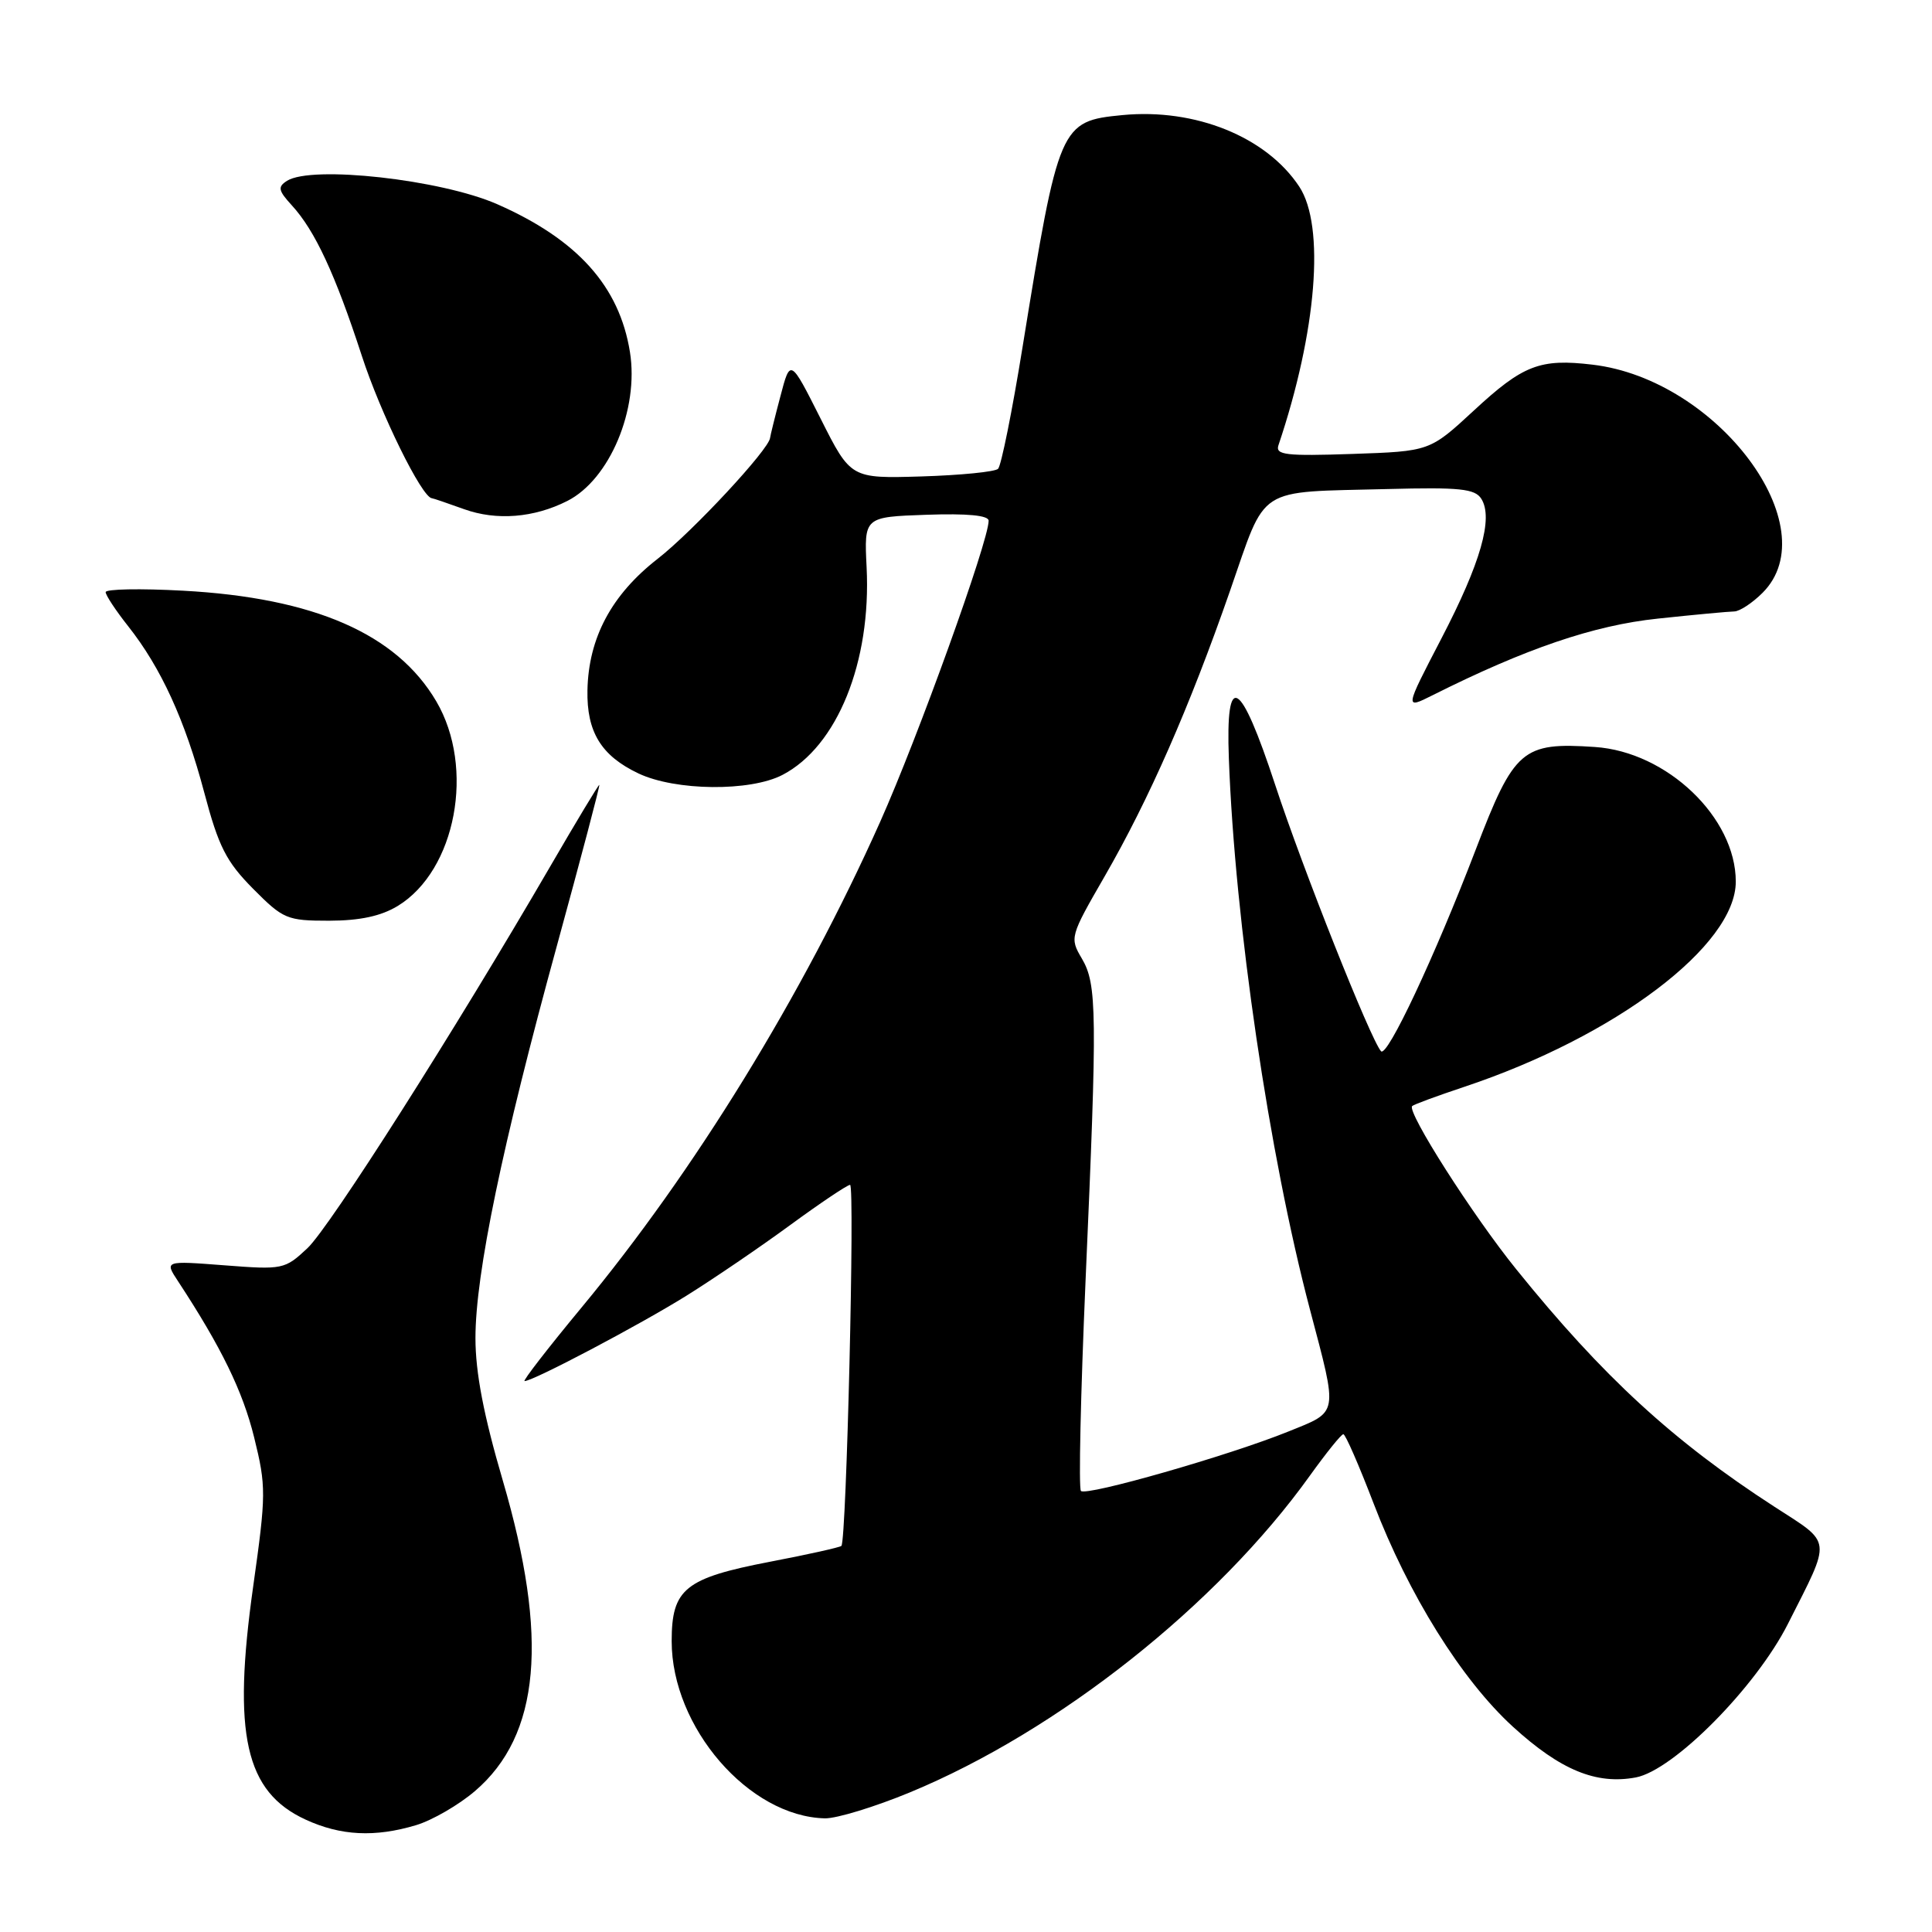 <?xml version="1.0" encoding="UTF-8" standalone="no"?>
<!DOCTYPE svg PUBLIC "-//W3C//DTD SVG 1.1//EN" "http://www.w3.org/Graphics/SVG/1.1/DTD/svg11.dtd" >
<svg xmlns="http://www.w3.org/2000/svg" xmlns:xlink="http://www.w3.org/1999/xlink" version="1.1" viewBox="0 0 256 256">
 <g >
 <path fill="currentColor"
d=" M 55.14 241.84 C 57.27 241.20 60.78 239.17 62.93 237.33 C 71.58 229.93 72.73 217.02 66.62 196.17 C 64.09 187.54 63.00 181.88 63.00 177.30 C 63.00 168.79 66.56 151.66 73.81 125.25 C 77.01 113.56 79.54 104.00 79.41 104.00 C 79.29 104.00 76.37 108.84 72.94 114.75 C 60.27 136.56 43.72 162.58 40.74 165.39 C 37.74 168.20 37.47 168.26 29.73 167.66 C 21.80 167.05 21.80 167.05 23.59 169.77 C 29.33 178.52 32.16 184.33 33.67 190.44 C 35.28 196.96 35.27 197.99 33.55 210.20 C 30.78 229.82 32.49 237.43 40.50 241.11 C 45.14 243.25 49.68 243.48 55.14 241.84 Z  M 120.59 237.49 C 140.19 229.38 161.29 212.67 173.56 195.54 C 175.73 192.52 177.72 190.04 178.00 190.04 C 178.28 190.04 180.07 194.16 182.00 199.19 C 186.63 211.29 193.67 222.59 200.47 228.80 C 206.76 234.54 211.50 236.50 216.75 235.52 C 221.76 234.58 232.68 223.55 236.92 215.15 C 242.73 203.66 242.84 204.64 235.12 199.65 C 221.71 190.97 212.38 182.40 200.93 168.21 C 195.13 161.04 186.37 147.29 187.12 146.56 C 187.33 146.35 190.43 145.21 194.00 144.02 C 214.05 137.34 230.00 125.29 230.00 116.82 C 230.00 108.33 220.89 99.62 211.33 98.98 C 201.71 98.33 200.64 99.26 195.54 112.58 C 190.11 126.76 183.79 140.21 182.99 139.29 C 181.59 137.69 172.63 115.15 168.97 104.00 C 164.32 89.87 162.39 88.77 162.83 100.50 C 163.63 122.25 168.16 153.00 173.57 173.50 C 177.31 187.68 177.44 186.96 170.70 189.69 C 162.90 192.85 143.95 198.28 143.23 197.56 C 142.91 197.24 143.19 184.73 143.84 169.74 C 145.41 134.06 145.36 130.43 143.35 127.01 C 141.73 124.27 141.78 124.08 146.35 116.16 C 152.25 105.93 157.59 93.78 162.98 78.30 C 167.90 64.18 166.23 65.26 183.89 64.80 C 193.42 64.55 195.44 64.76 196.28 66.09 C 197.90 68.65 196.21 74.58 190.99 84.61 C 186.12 93.98 186.12 93.98 189.81 92.13 C 202.17 85.93 211.19 82.86 219.66 81.97 C 224.52 81.45 229.08 81.03 229.80 81.02 C 230.51 81.01 232.20 79.90 233.55 78.55 C 242.23 69.87 227.63 50.28 211.02 48.32 C 204.05 47.49 201.81 48.36 195.28 54.41 C 189.45 59.80 189.45 59.80 179.17 60.15 C 170.38 60.45 168.97 60.28 169.40 59.00 C 174.48 43.91 175.60 29.95 172.16 24.73 C 167.81 18.14 158.39 14.32 148.73 15.25 C 140.46 16.05 140.28 16.48 135.50 45.95 C 134.13 54.45 132.66 61.73 132.25 62.12 C 131.84 62.52 127.28 62.97 122.12 63.13 C 112.73 63.41 112.73 63.41 108.73 55.46 C 104.72 47.50 104.72 47.50 103.41 52.50 C 102.68 55.25 102.07 57.73 102.04 58.02 C 101.92 59.53 91.78 70.43 87.15 74.04 C 81.03 78.80 77.98 84.52 77.84 91.46 C 77.73 96.98 79.66 100.14 84.59 102.48 C 89.50 104.81 99.42 104.91 103.70 102.67 C 110.94 98.89 115.46 87.73 114.83 75.16 C 114.50 68.50 114.50 68.50 122.75 68.21 C 128.18 68.02 131.00 68.29 131.00 69.00 C 131.00 71.70 121.63 97.70 116.62 108.91 C 106.35 131.89 92.00 155.23 77.06 173.25 C 72.62 178.61 69.22 183.00 69.51 183.00 C 70.65 183.00 84.75 175.56 90.97 171.68 C 94.56 169.44 100.76 165.22 104.74 162.30 C 108.72 159.39 112.28 157.00 112.64 157.00 C 113.29 157.00 112.16 204.18 111.49 204.84 C 111.30 205.03 107.06 205.98 102.08 206.93 C 90.76 209.11 89.00 210.52 89.00 217.46 C 89.00 228.88 99.23 240.71 109.31 240.94 C 110.85 240.97 115.93 239.42 120.59 237.49 Z  M 52.71 120.04 C 60.42 115.33 62.98 101.73 57.81 92.93 C 52.56 83.99 41.63 79.21 24.25 78.27 C 18.61 77.96 14.00 78.05 14.00 78.46 C 14.00 78.87 15.34 80.90 16.97 82.96 C 21.34 88.48 24.52 95.43 27.06 105.00 C 28.96 112.18 29.97 114.16 33.52 117.75 C 37.53 121.79 38.02 122.00 43.62 122.00 C 47.69 121.99 50.49 121.39 52.71 120.04 Z  M 75.17 66.38 C 80.78 63.54 84.69 54.24 83.47 46.64 C 82.07 37.93 76.52 31.74 65.89 27.06 C 58.46 23.79 41.32 21.88 38.03 23.96 C 36.77 24.76 36.87 25.24 38.66 27.20 C 41.73 30.54 44.41 36.31 47.93 47.11 C 50.42 54.79 55.91 65.94 57.23 66.02 C 57.38 66.02 59.30 66.68 61.50 67.47 C 65.79 69.01 70.75 68.62 75.17 66.38 Z "/>
</g>
</svg>